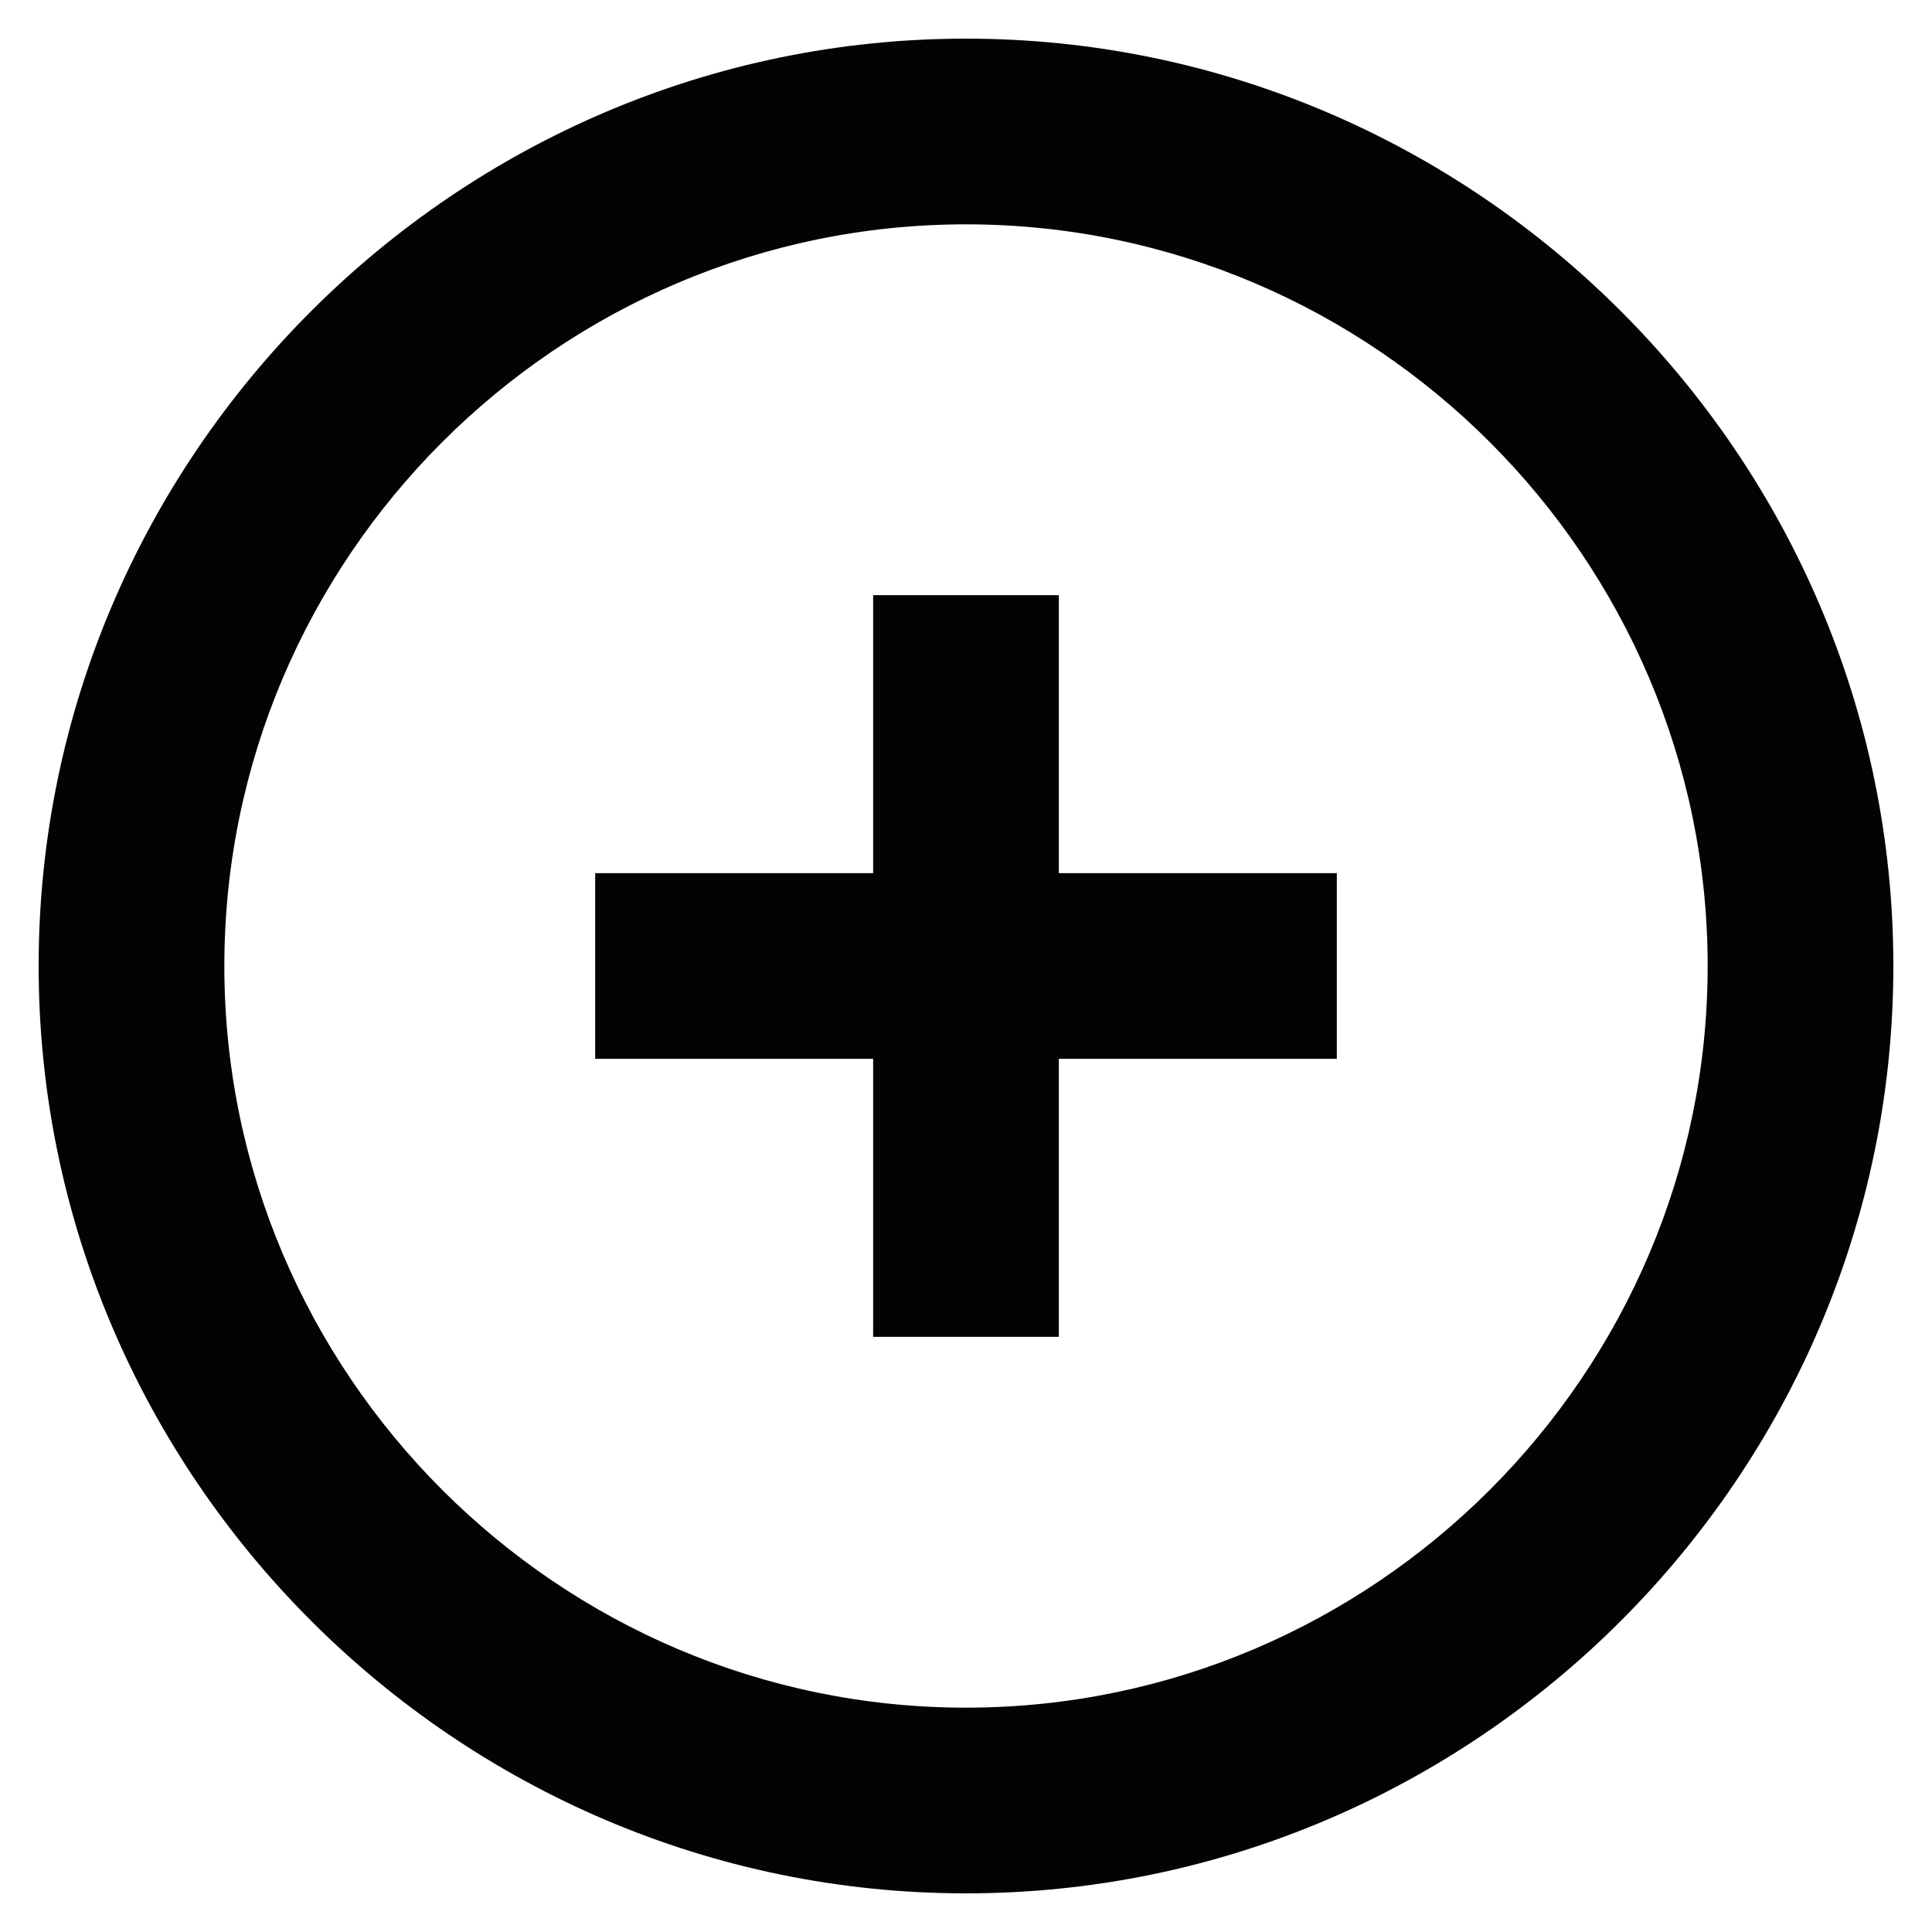 <?xml version="1.0" encoding="utf-8"?>
<!-- Generator: Adobe Illustrator 17.0.0, SVG Export Plug-In . SVG Version: 6.00 Build 0)  -->
<!DOCTYPE svg PUBLIC "-//W3C//DTD SVG 1.1//EN" "http://www.w3.org/Graphics/SVG/1.1/DTD/svg11.dtd">
<svg version="1.1" id="Capa_1" xmlns="http://www.w3.org/2000/svg" xmlns:xlink="http://www.w3.org/1999/xlink" x="0px" y="0px"
	 width="500px" height="500px" viewBox="0 0 500 500" enable-background="new 0 0 500 500" xml:space="preserve">
<g>
	<path fill="#020305" d="M274.029,154.03h-48.059v71.94h-71.94v48.06h71.94v71.94h48.059v-71.94h71.94v-48.06h-71.94V154.03z
		 M250,10c-131.941,0-240,108.06-240,240C10,381.94,118.06,490,250,490c131.94,0,240-108.061,240-240.001
		C490,118.059,381.94,10,250,10L250,10z M250,441.94C144.4,441.94,58.06,355.6,58.06,249.999c0-105.6,86.34-191.94,191.941-191.94
		c105.6,0,191.941,86.34,191.941,191.94C441.941,355.6,355.6,441.94,250,441.94L250,441.94z M250,441.94"/>
</g>
</svg>

